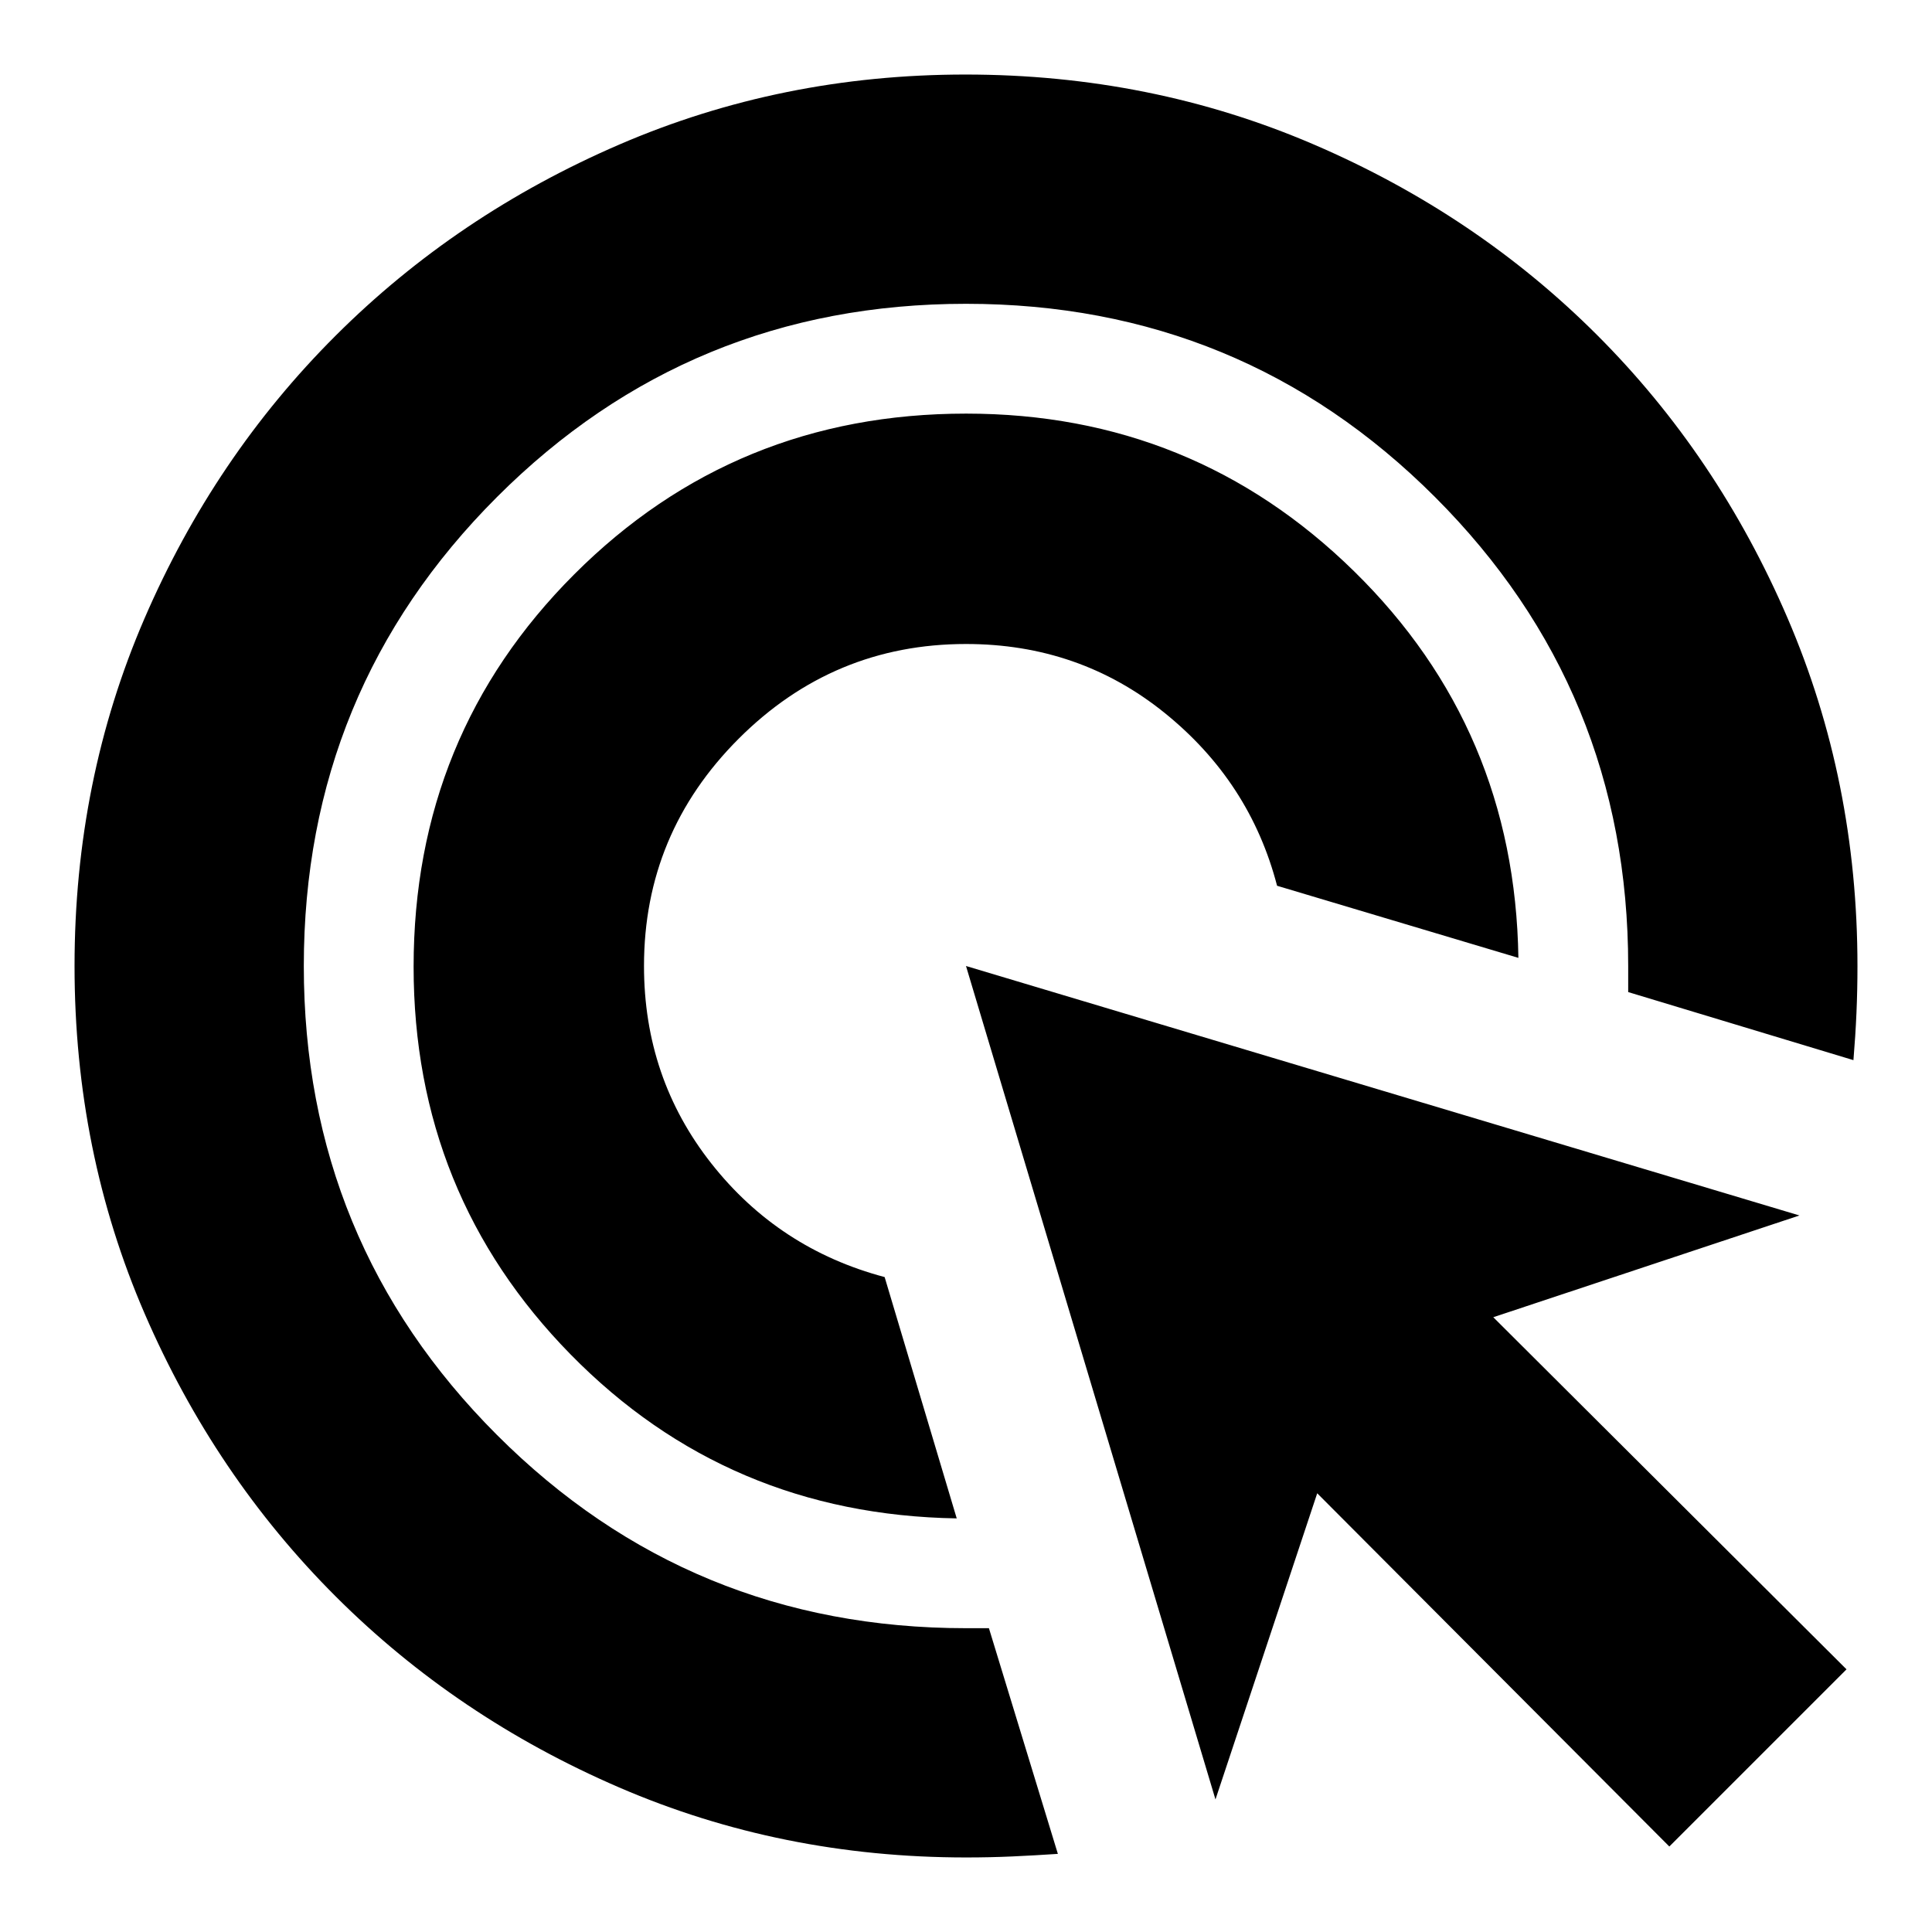<svg xmlns="http://www.w3.org/2000/svg" height="24" viewBox="0 -960 960 960" width="24"><path d="M475.39-205.52q-113.74-1.87-191.8-81.41-78.07-79.55-78.07-192.71 0-115.16 79.84-195t194.7-79.84q112.88 0 192.78 78.35t81.64 192.09l-119.91-35.83q-13.44-51.65-55.87-85.89T480-640q-65.89 0-112.95 47.05Q320-545.89 320-480q0 55.64 33.46 98.11 33.45 42.46 86.11 56.46l35.82 119.91Zm50.26 166.7q-11.69.78-22.73 1.28-11.04.5-22.92.5-91.78 0-172.4-34.81-80.62-34.8-140.74-94.83-60.11-60.03-94.96-140.53-34.86-80.51-34.86-172.76 0-92.25 34.73-172.65 34.73-80.41 94.92-140.51 60.18-60.1 140.85-94.96 80.68-34.87 172.18-34.87 92.2 0 173 34.71 80.81 34.71 140.8 94.66 59.98 59.95 94.71 140.72 34.73 80.76 34.73 172.87 0 11.98-.5 23.39t-1.5 23.39l-111.92-33.82V-480q0-137.04-96-233.04t-233.04-96q-137.04 0-233.04 96t-96 233.04q0 137.04 96 233.04t233.04 96h11.39l34.26 112.14Zm303.83-3.66L654.52-218 603.96-65.87 480-480l414.13 123.96L742-305.48l175.52 174.96-88.04 88.04Z"/></svg>
